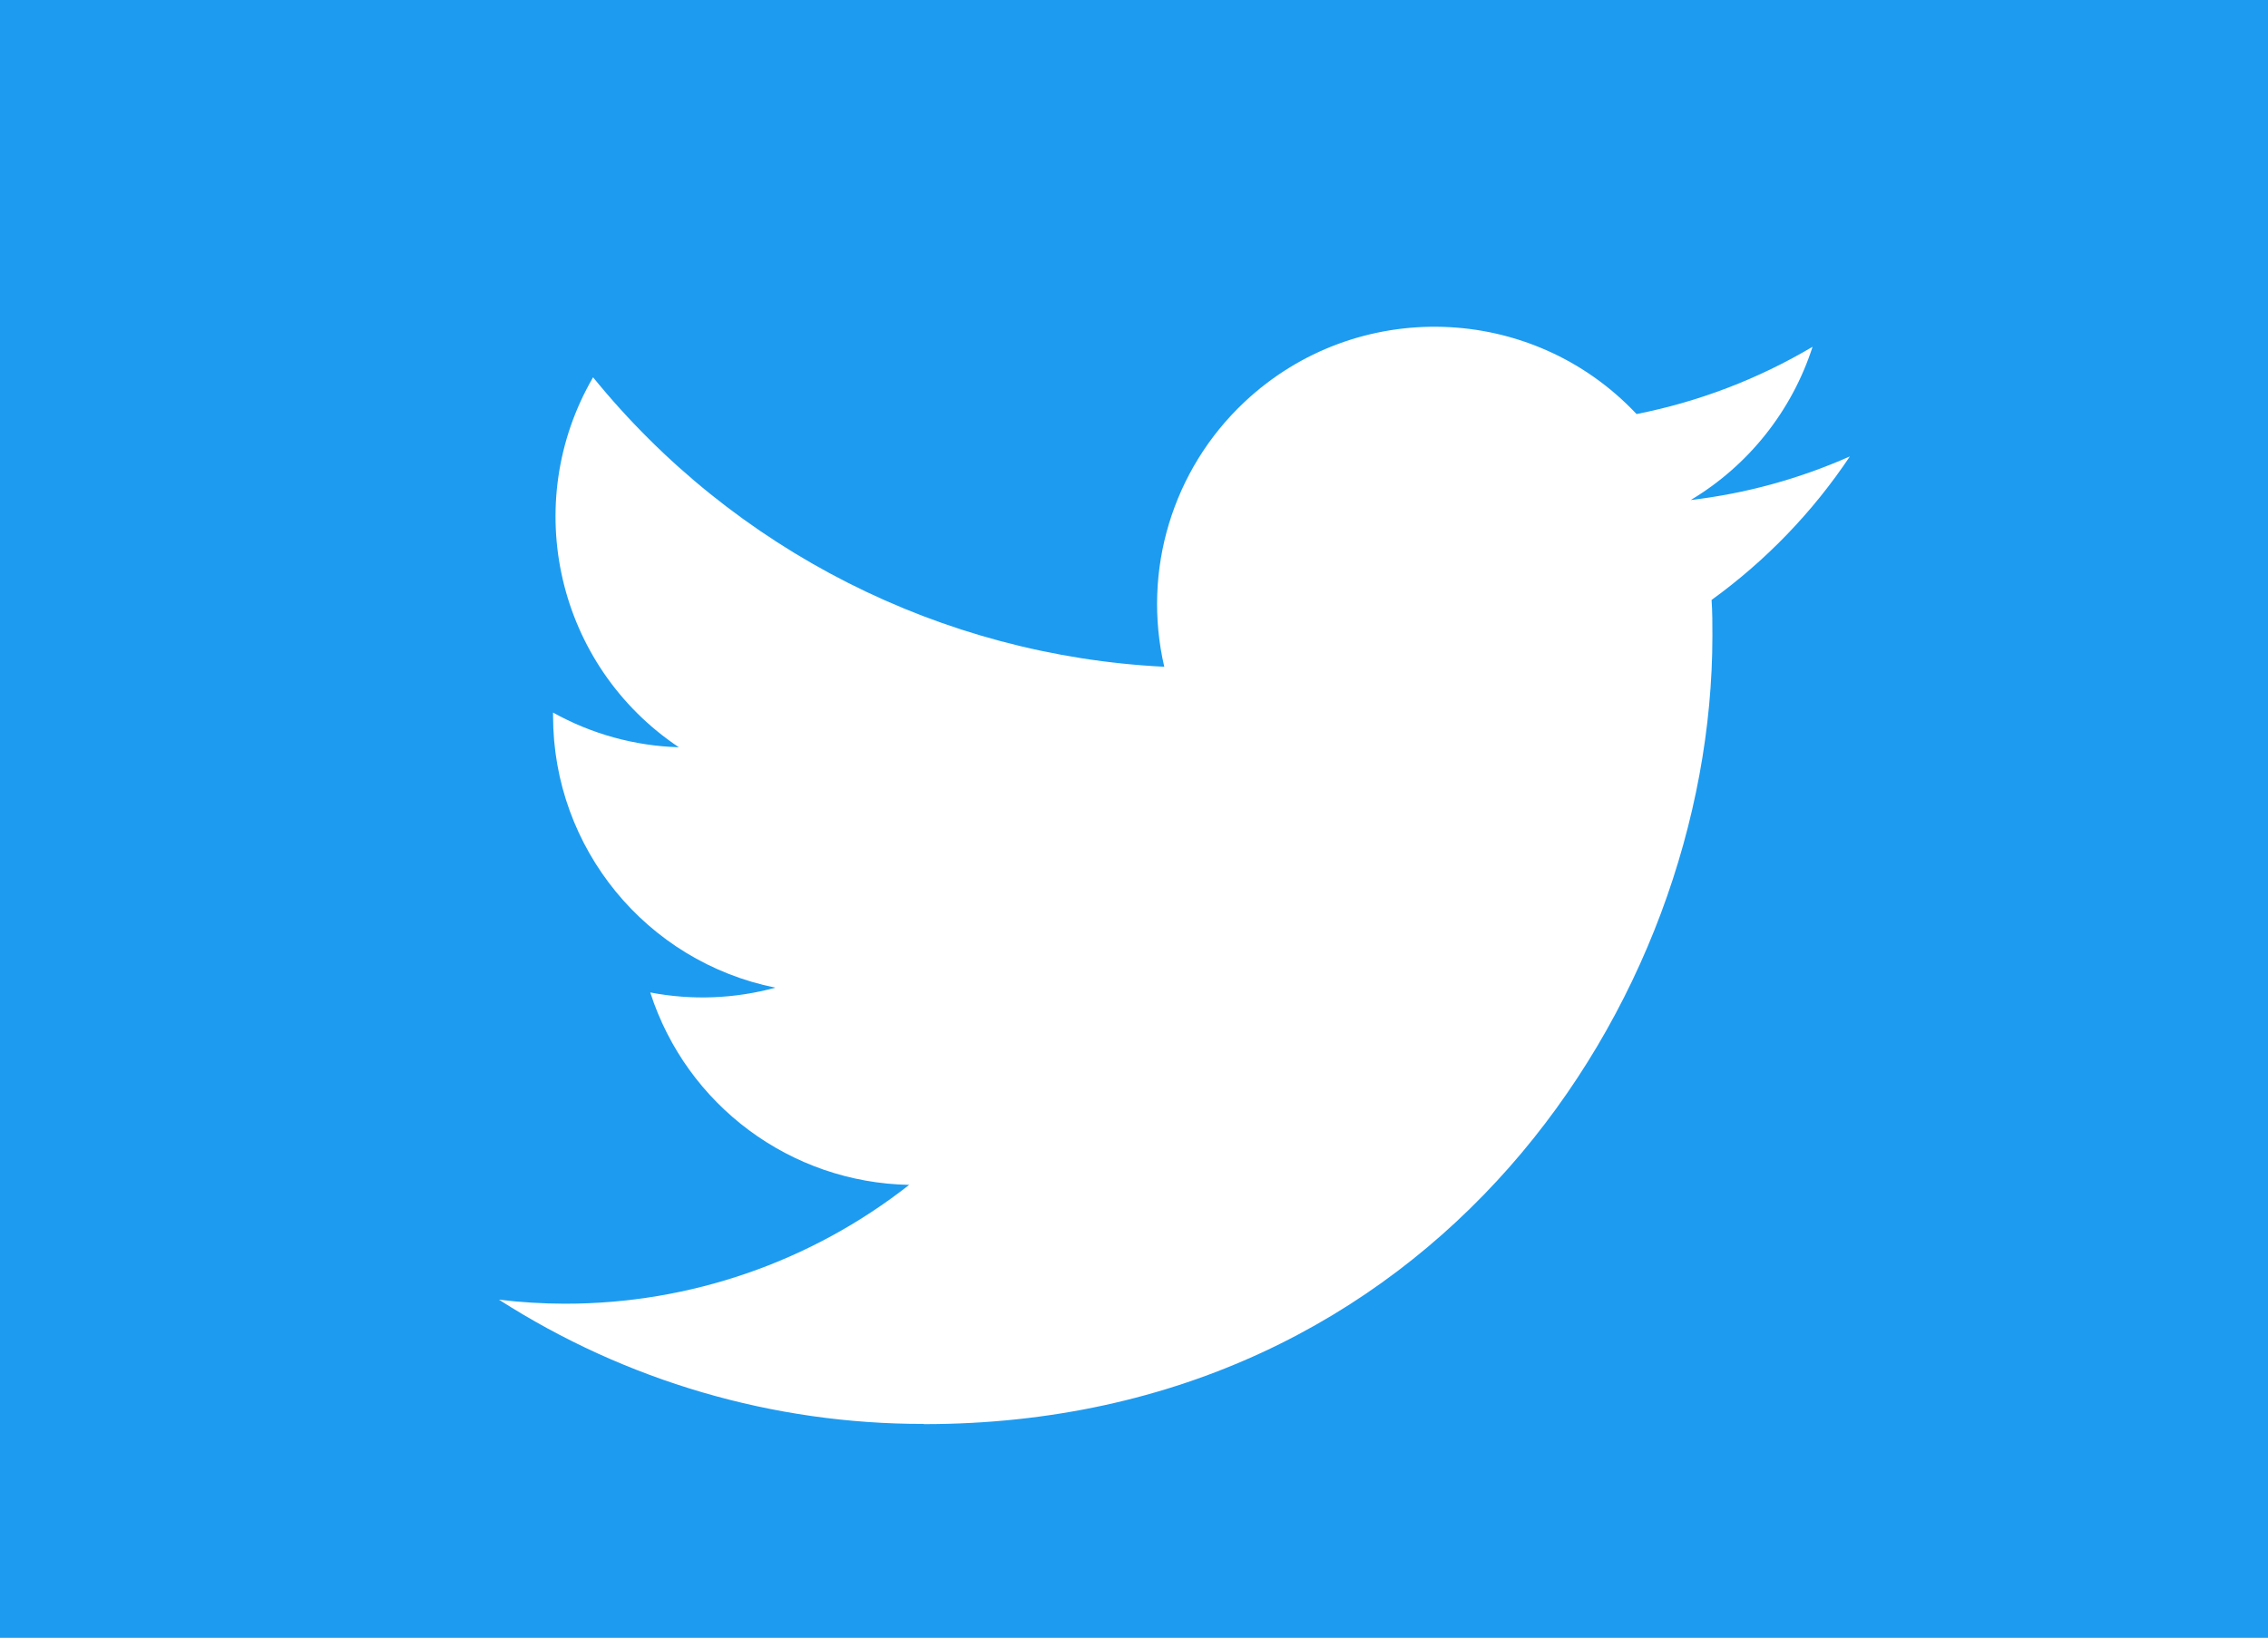 <?xml version="1.0" encoding="UTF-8" standalone="no"?>
<svg
   width="324px"
   height="234px"
   viewBox="0 0 324 234"
   version="1.1"
   id="svg847"
   sodipodi:docname="twitter.svg"
   inkscape:version="1.1 (c4e8f9e, 2021-05-24)"
   xmlns:inkscape="http://www.inkscape.org/namespaces/inkscape"
   xmlns:sodipodi="http://sodipodi.sourceforge.net/DTD/sodipodi-0.dtd"
   xmlns:xlink="http://www.w3.org/1999/xlink"
   xmlns="http://www.w3.org/2000/svg"
   xmlns:svg="http://www.w3.org/2000/svg">
  <defs
     id="defs851">
    <filter
       style="color-interpolation-filters:sRGB"
       id="filter1769"
       x="-0.057"
       width="1.115"
       y="-0.057"
       height="1.114">
      <feGaussianBlur
         stdDeviation="3.531"
         id="feGaussianBlur1771" />
    </filter>
    <radialGradient
       id="c"
       cx="158.429"
       cy="578.088"
       r="65"
       xlink:href="#a"
       gradientUnits="userSpaceOnUse"
       gradientTransform="matrix(0,-1.982,1.844,0,-980.754,341.414)"
       fx="158.429"
       fy="578.088" />
    <linearGradient
       id="a">
      <stop
         offset="0"
         stop-color="#fd5"
         id="stop1478" />
      <stop
         offset=".1"
         stop-color="#fd5"
         id="stop1480" />
      <stop
         offset=".5"
         stop-color="#ff543e"
         id="stop1482" />
      <stop
         offset="1"
         stop-color="#c837ab"
         id="stop1484" />
    </linearGradient>
    <radialGradient
       id="d"
       cx="147.694"
       cy="473.455"
       r="65"
       xlink:href="#b"
       gradientUnits="userSpaceOnUse"
       gradientTransform="matrix(0.174,0.869,-3.582,0.717,1698.996,-571.083)"
       fx="147.694"
       fy="473.455" />
    <linearGradient
       id="b">
      <stop
         offset="0"
         stop-color="#3771c8"
         id="stop1471" />
      <stop
         stop-color="#3771c8"
         offset=".128"
         id="stop1473" />
      <stop
         offset="1"
         stop-color="#60f"
         stop-opacity="0"
         id="stop1475" />
    </linearGradient>
    <radialGradient
       id="a-3"
       cx="101.9"
       cy="809"
       r="1.1"
       gradientTransform="matrix(800,0,0,-800,-81739.356,647557.63)"
       gradientUnits="userSpaceOnUse">
      <stop
         offset="0"
         style="stop-color:#09f"
         id="stop2227" />
      <stop
         offset=".6"
         style="stop-color:#a033ff"
         id="stop2229" />
      <stop
         offset=".9"
         style="stop-color:#ff5280"
         id="stop2231" />
      <stop
         offset="1"
         style="stop-color:#ff7061"
         id="stop2233" />
    </radialGradient>
  </defs>
  <sodipodi:namedview
     id="namedview849"
     pagecolor="#ffffff"
     bordercolor="#666666"
     borderopacity="1.0"
     inkscape:pageshadow="2"
     inkscape:pageopacity="0.0"
     inkscape:pagecheckerboard="0"
     showgrid="false"
     inkscape:zoom="0.60551314"
     inkscape:cx="-46.241771"
     inkscape:cy="165.14918"
     inkscape:window-width="1920"
     inkscape:window-height="1040"
     inkscape:window-x="0"
     inkscape:window-y="0"
     inkscape:window-maximized="1"
     inkscape:current-layer="svg847" />
  <g
     id="surface1"
     style="fill-opacity:1;fill:#1d9bf0">
    <rect
       x="0"
       y="0"
       width="324"
       height="234"
       style="fill:#1d9bf0;fill-opacity:1;stroke:none"
       id="rect840" />
    <path
       style="fill:#1d9bf0;stroke-width:1.022;stroke-linecap:butt;stroke-linejoin:miter;stroke:rgb(100%, 100%, 100%);stroke-opacity:1;stroke-miterlimit:4;fill-opacity:1"
       d="M -0.944 -1.083 L 181.217 -1.083 L 181.217 130.605 L -0.944 130.605 Z M -0.944 -1.083 "
       transform="matrix(1.8,0,0,1.8,0,0)"
       id="path842" />
  </g>
  <path
     style="fill:url(#linearGradient1780);fill-opacity:1;stroke-width:0.379"
     d="m 165.796,48.511 c -36.229,0 -65.692,29.453 -65.705,65.654 -0.006,12.405 3.466,24.488 10.041,34.943 l 1.563,2.483 -6.637,24.228 24.859,-6.518 2.4,1.422 c 10.082,5.984 21.641,9.148 33.429,9.154 h 0.025 c 36.201,0 65.664,-29.455 65.678,-65.659 0.006,-17.544 -6.818,-34.042 -19.219,-46.452 -12.401,-12.41 -28.89,-19.248 -46.434,-19.255 z"
     id="path61-8" />
  <g
     id="g2806"
     transform="matrix(0.784,0,0,0.784,312.417,126.261)">
    <g
       id="Logo_1_"
       transform="translate(-308.564,-102.992)"
       style="fill:#ffffff">
      <path
         id="white_background"
         class="st0"
         d="m 221.95,51.29 c 0.15,2.17 0.15,4.34 0.15,6.53 0,66.73 -50.8,143.69 -143.69,143.69 v -0.04 C 50.97,201.51 24.1,193.65 1,178.83 c 3.99,0.48 8,0.72 12.02,0.73 22.74,0.02 44.83,-7.61 62.72,-21.66 -21.61,-0.41 -40.56,-14.5 -47.18,-35.07 7.57,1.46 15.37,1.16 22.8,-0.87 C 27.8,117.2 10.85,96.5 10.85,72.46 c 0,-0.22 0,-0.43 0,-0.64 7.02,3.91 14.88,6.08 22.92,6.32 C 11.58,63.31 4.74,33.79 18.14,10.71 c 25.64,31.55 63.47,50.73 104.08,52.76 -4.07,-17.54 1.49,-35.92 14.61,-48.25 20.34,-19.12 52.33,-18.14 71.45,2.19 11.31,-2.23 22.15,-6.38 32.07,-12.26 -3.77,11.69 -11.66,21.62 -22.2,27.93 10.01,-1.18 19.79,-3.86 29,-7.95 -6.78,10.16 -15.32,19.01 -25.2,26.16 z"
         style="fill:#ffffff" />
    </g>
  </g>
</svg>
